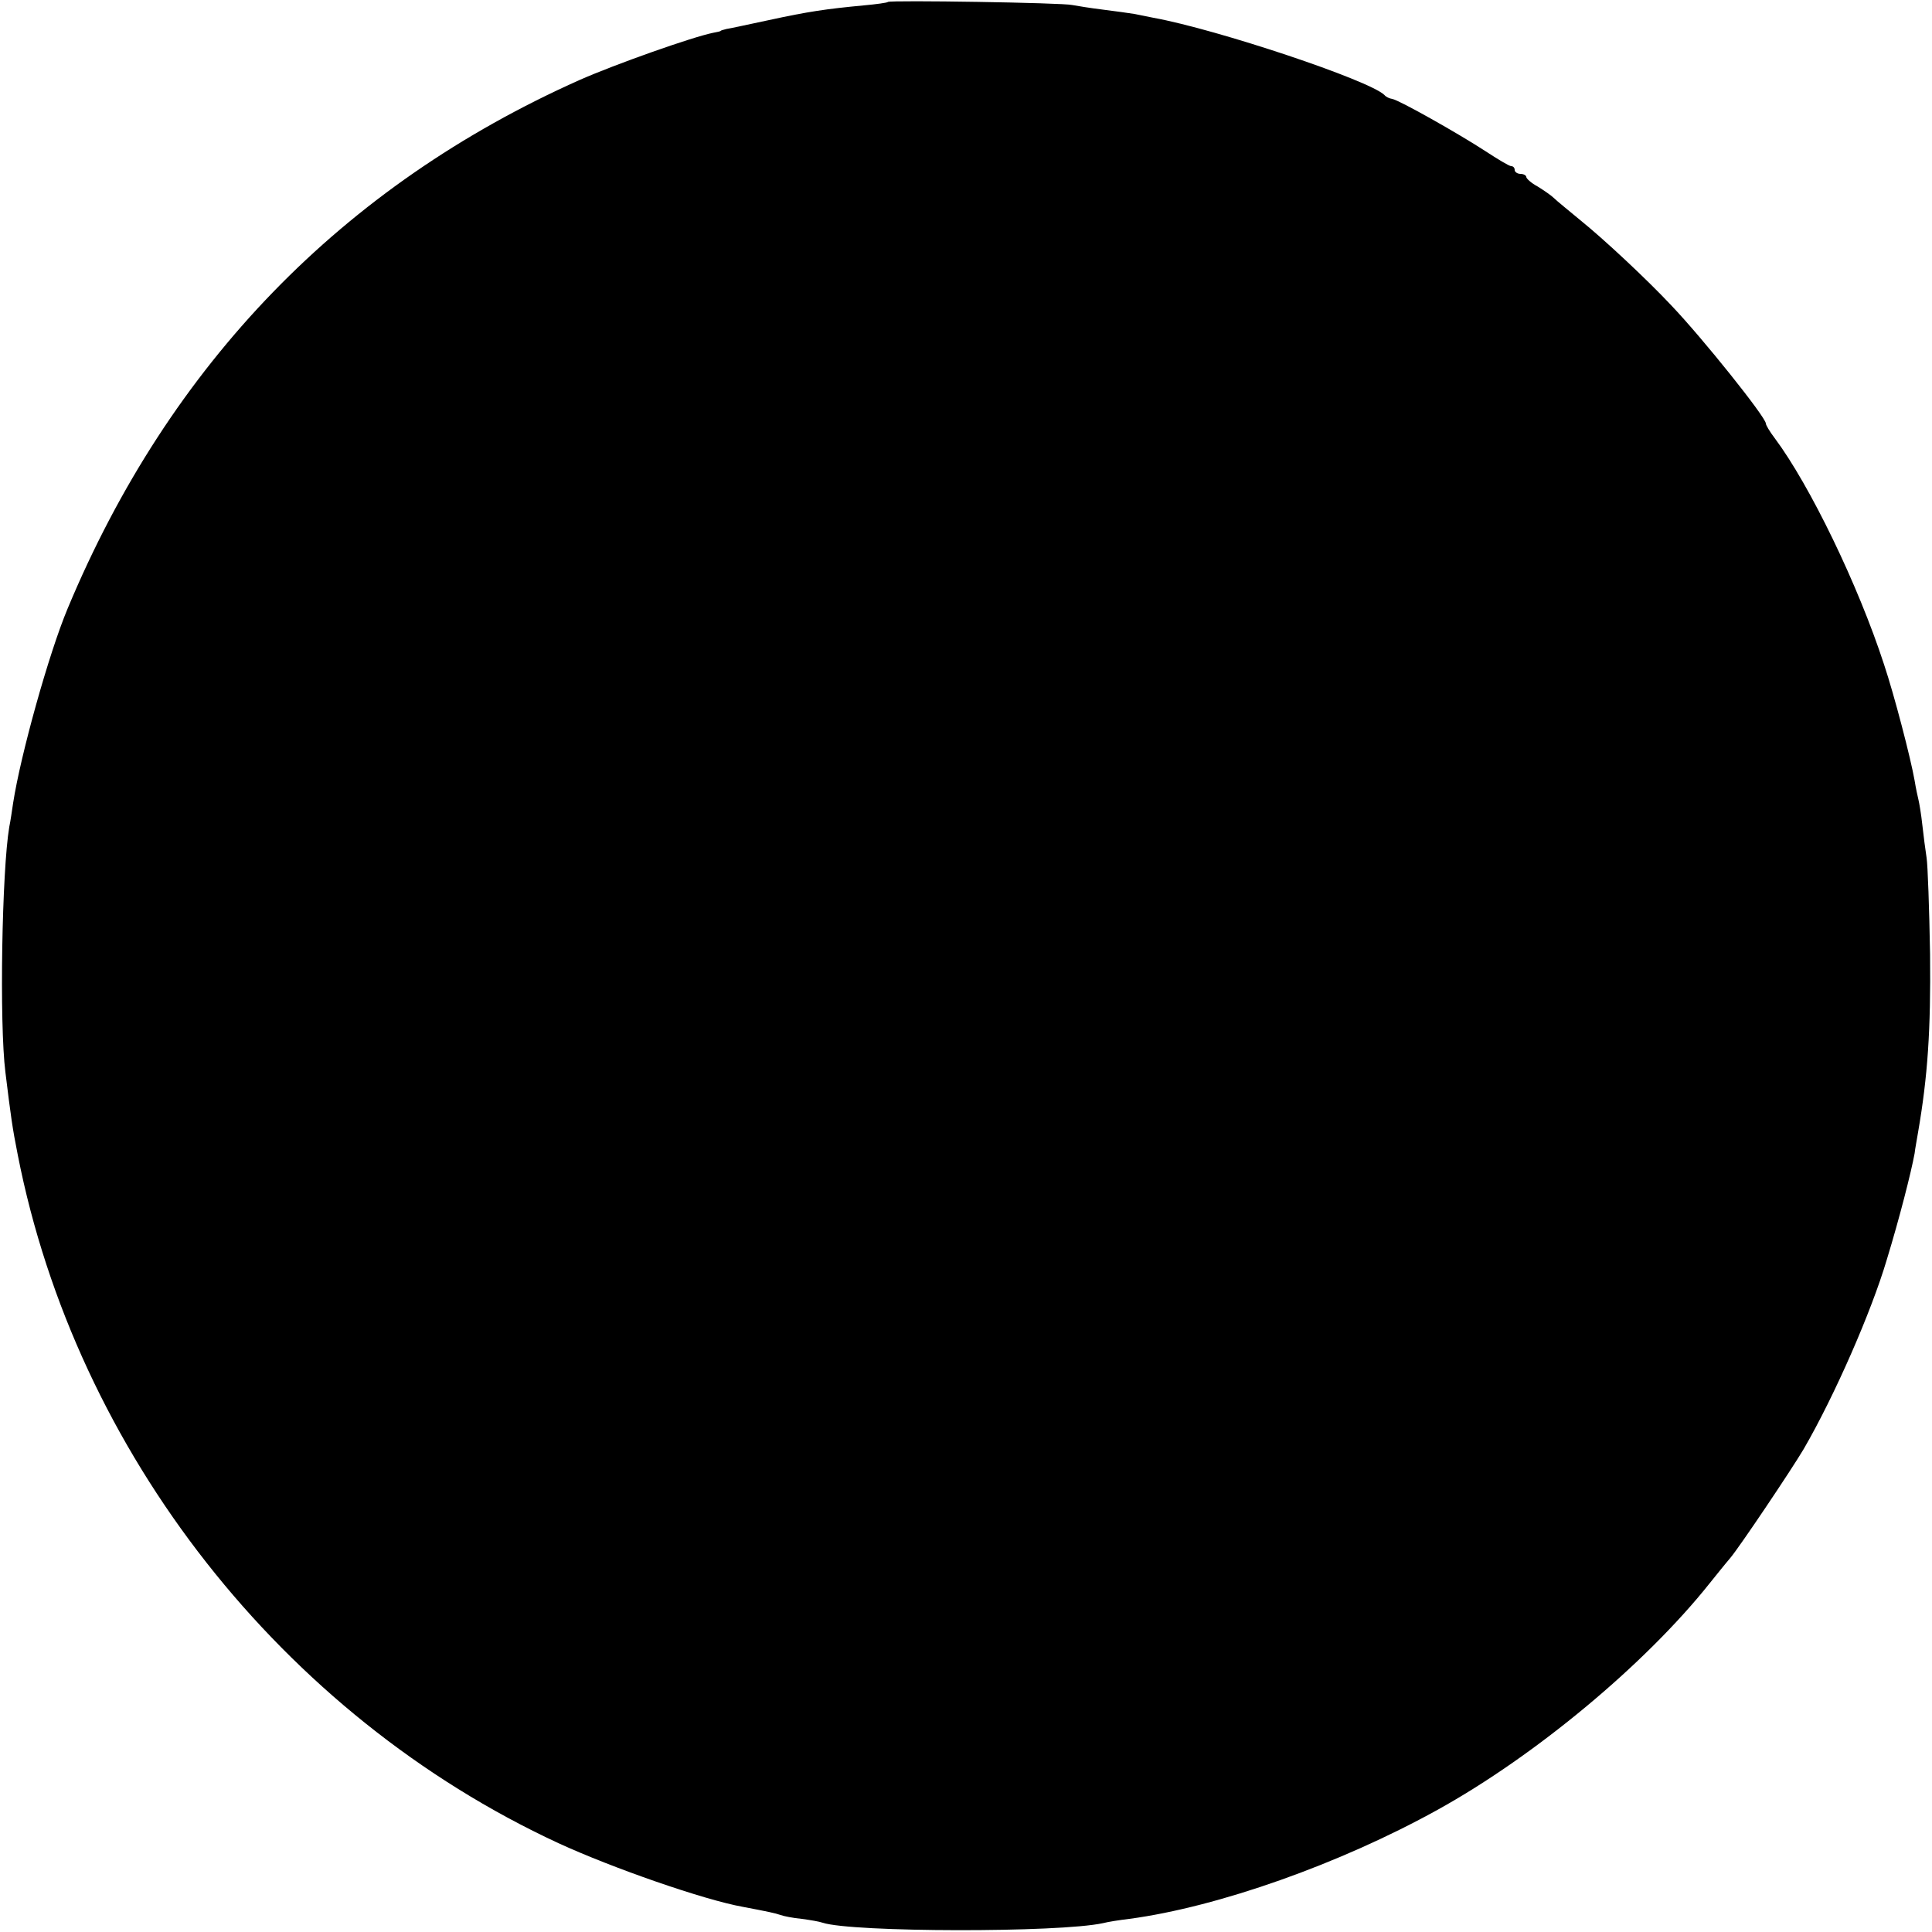<?xml version="1.0" standalone="no"?>
<!DOCTYPE svg PUBLIC "-//W3C//DTD SVG 20010904//EN"
 "http://www.w3.org/TR/2001/REC-SVG-20010904/DTD/svg10.dtd">
<svg version="1.0" xmlns="http://www.w3.org/2000/svg"
 width="500pt" height="500pt" viewBox="0 0 500 500"
 preserveAspectRatio="xMidYMid meet">
<g transform="translate(0,500) scale(0.1,-0.1)"
fill="#000000" stroke="none">
<path d="M2298 4995 c-1 -2 -30 -6 -63 -9 -96 -9 -144 -16 -245 -38 -52 -11
-102 -22 -110 -23 -8 -2 -15 -4 -15 -5 0 -1 -9 -3 -20 -5 -54 -11 -252 -81
-345 -122 -614 -274 -1061 -735 -1325 -1368 -49 -117 -122 -380 -141 -503 -3
-20 -7 -48 -10 -62 -19 -112 -26 -508 -10 -635 14 -114 18 -144 32 -214 151
-770 685 -1450 1399 -1781 139 -64 377 -147 478 -165 63 -12 83 -16 97 -21 8
-3 33 -8 55 -10 22 -3 46 -7 54 -10 76 -25 612 -26 726 -1 11 3 42 8 68 11
230 31 544 142 797 282 253 140 538 377 705 587 17 21 40 50 53 65 25 30 158
228 190 282 80 138 175 355 215 490 33 108 63 226 72 275 1 11 6 36 9 55 25
145 33 264 31 460 -2 118 -6 231 -9 250 -3 19 -8 58 -11 85 -3 28 -8 57 -10
65 -2 8 -7 31 -10 50 -10 57 -52 219 -79 300 -67 206 -192 464 -283 586 -13
17 -23 34 -23 38 0 16 -163 220 -245 306 -64 68 -173 170 -235 220 -30 25 -61
50 -68 57 -7 7 -26 20 -42 30 -17 9 -30 21 -30 25 0 4 -7 8 -15 8 -8 0 -15 5
-15 10 0 6 -4 10 -9 10 -5 0 -35 18 -67 39 -69 45 -223 132 -241 135 -7 1 -16
5 -20 10 -38 38 -433 170 -598 200 -16 3 -39 8 -50 10 -12 2 -48 7 -80 11 -33
4 -69 10 -80 12 -23 6 -471 13 -477 8z"/>
</g>
</svg>
